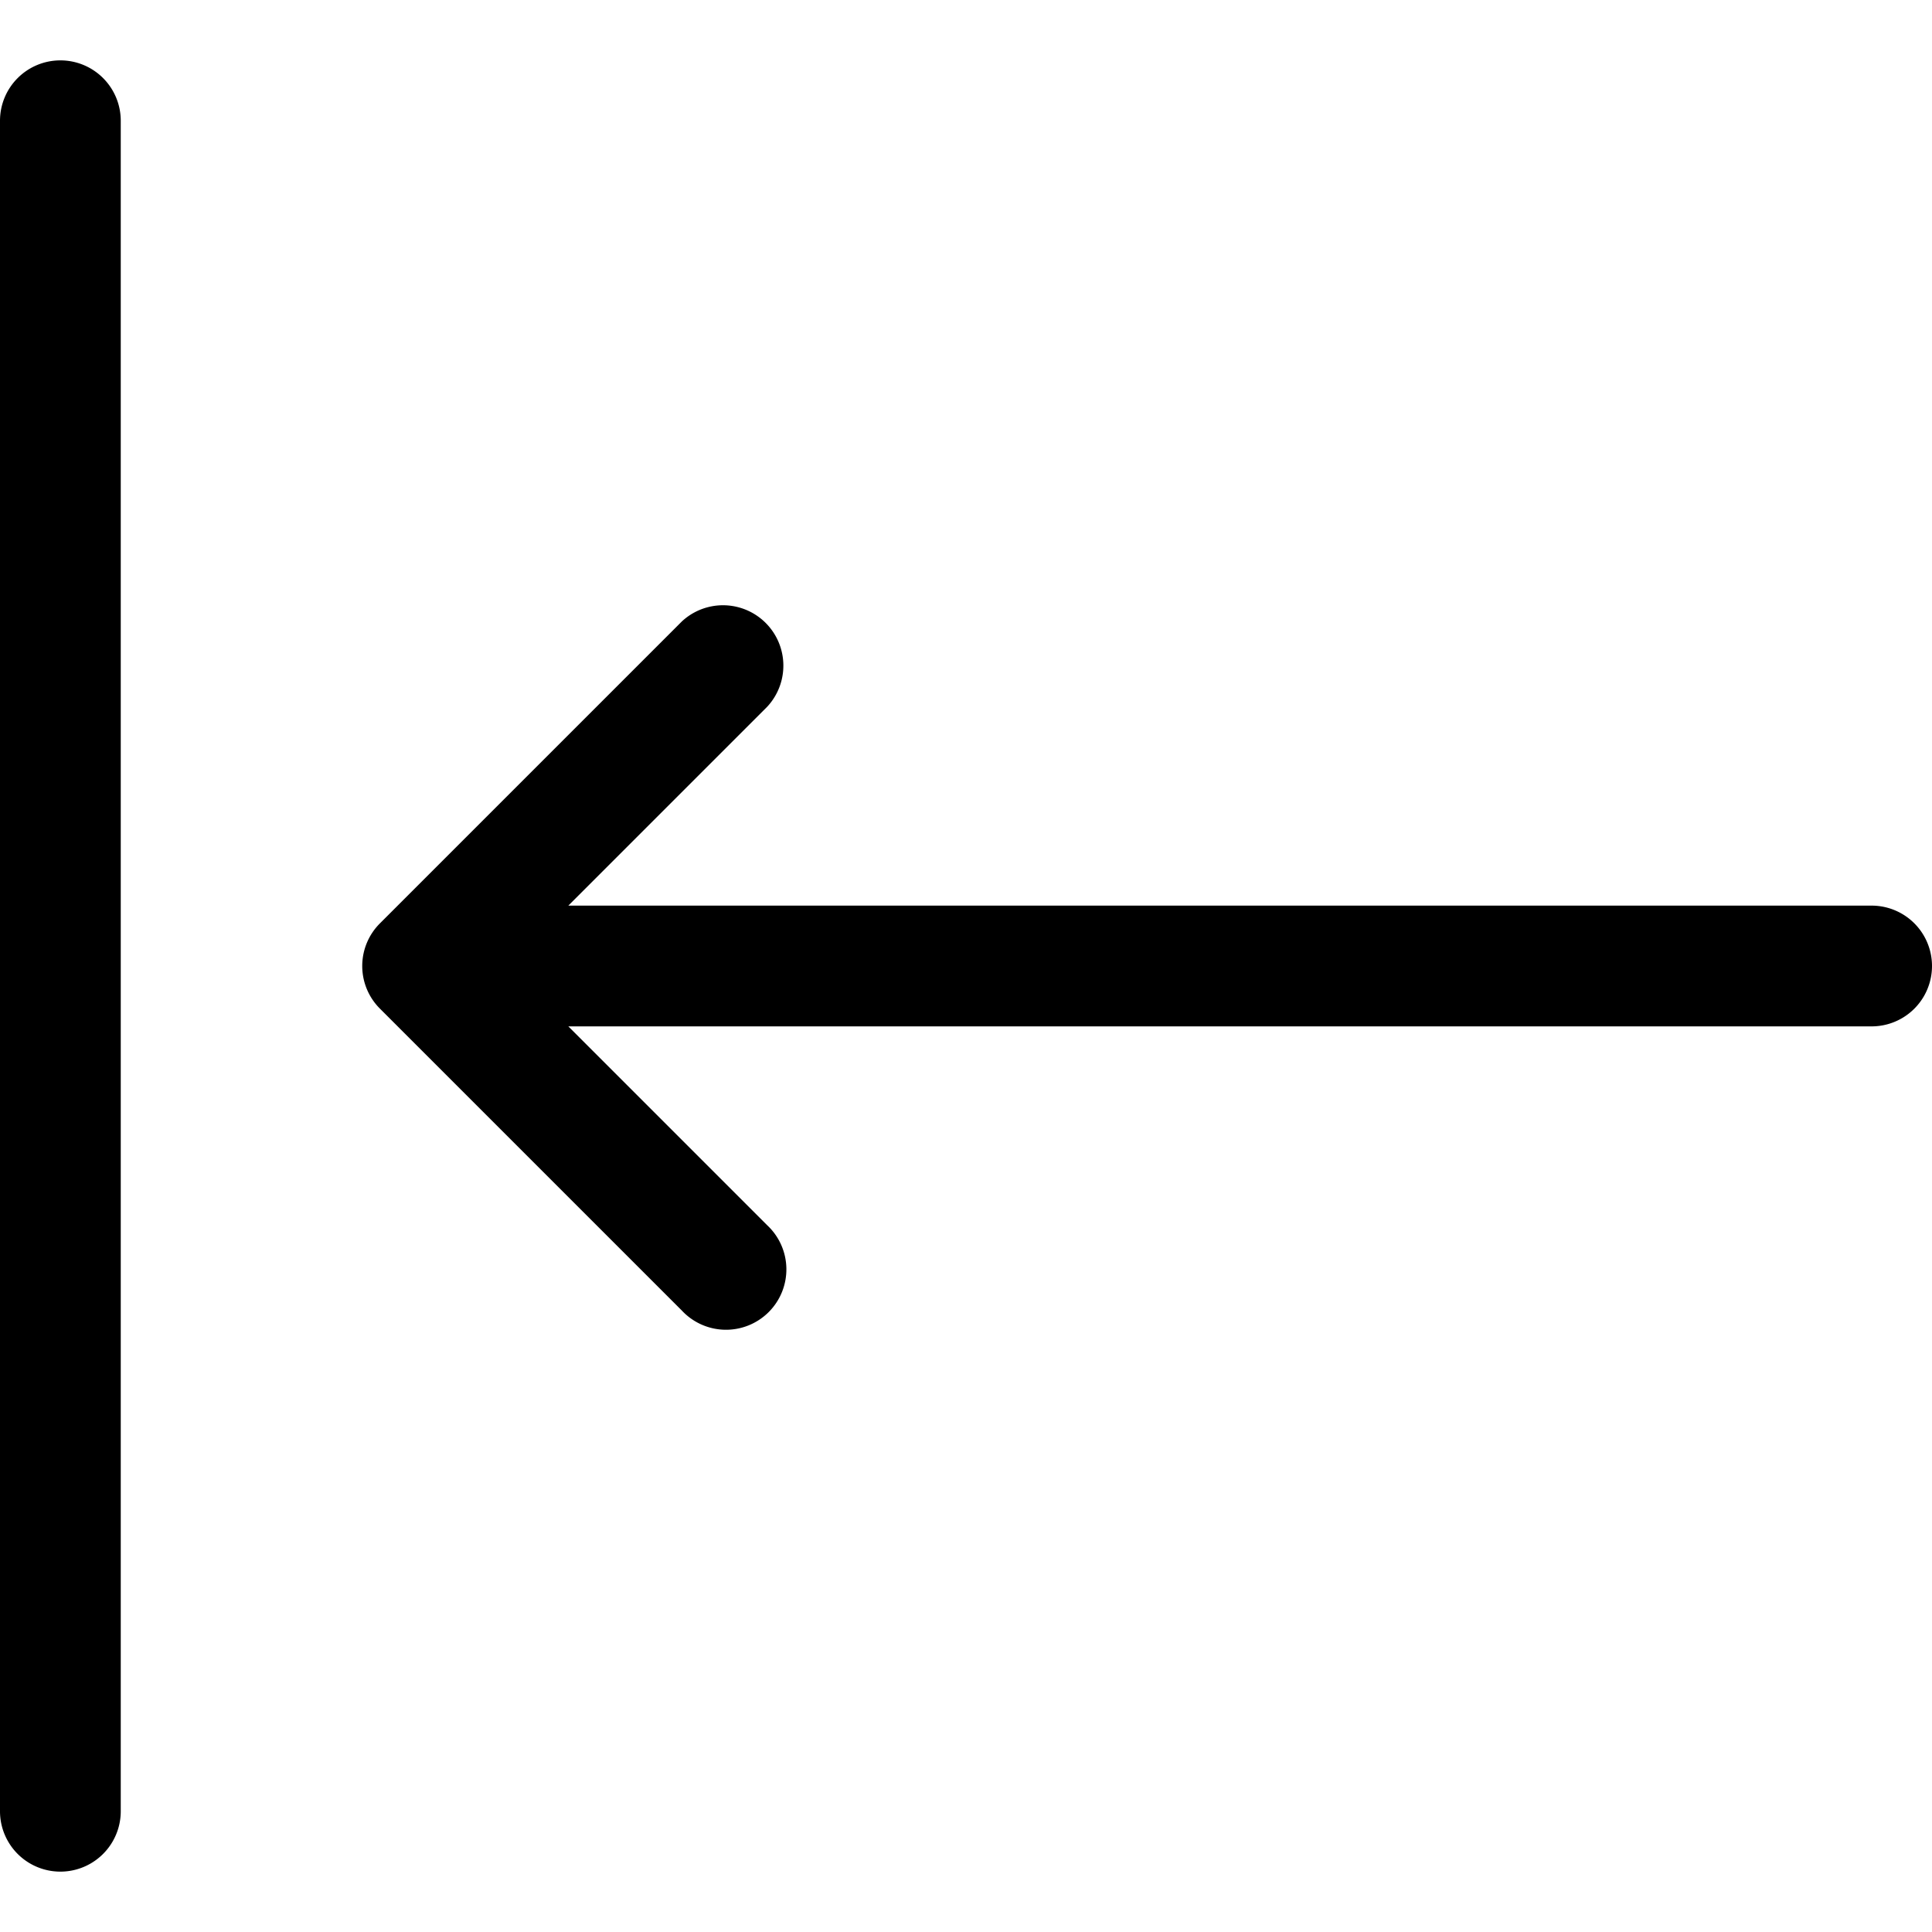 <svg width="24" height="24" fill="none" xmlns="http://www.w3.org/2000/svg"><path fill-rule="evenodd" clip-rule="evenodd" d="M8.47 7.72a.75.75 0 011.06 1.06l-2.47 2.47h16.19a.75.75 0 010 1.5H7.06l2.47 2.47a.75.75 0 11-1.06 1.06l-3.75-3.75a.748.748 0 010-1.06l3.75-3.75zM.75.75A.75.75 0 000 1.5v21a.75.75 0 001.5 0v-21A.75.75 0 00.75.75z" fill="#000"/></svg>